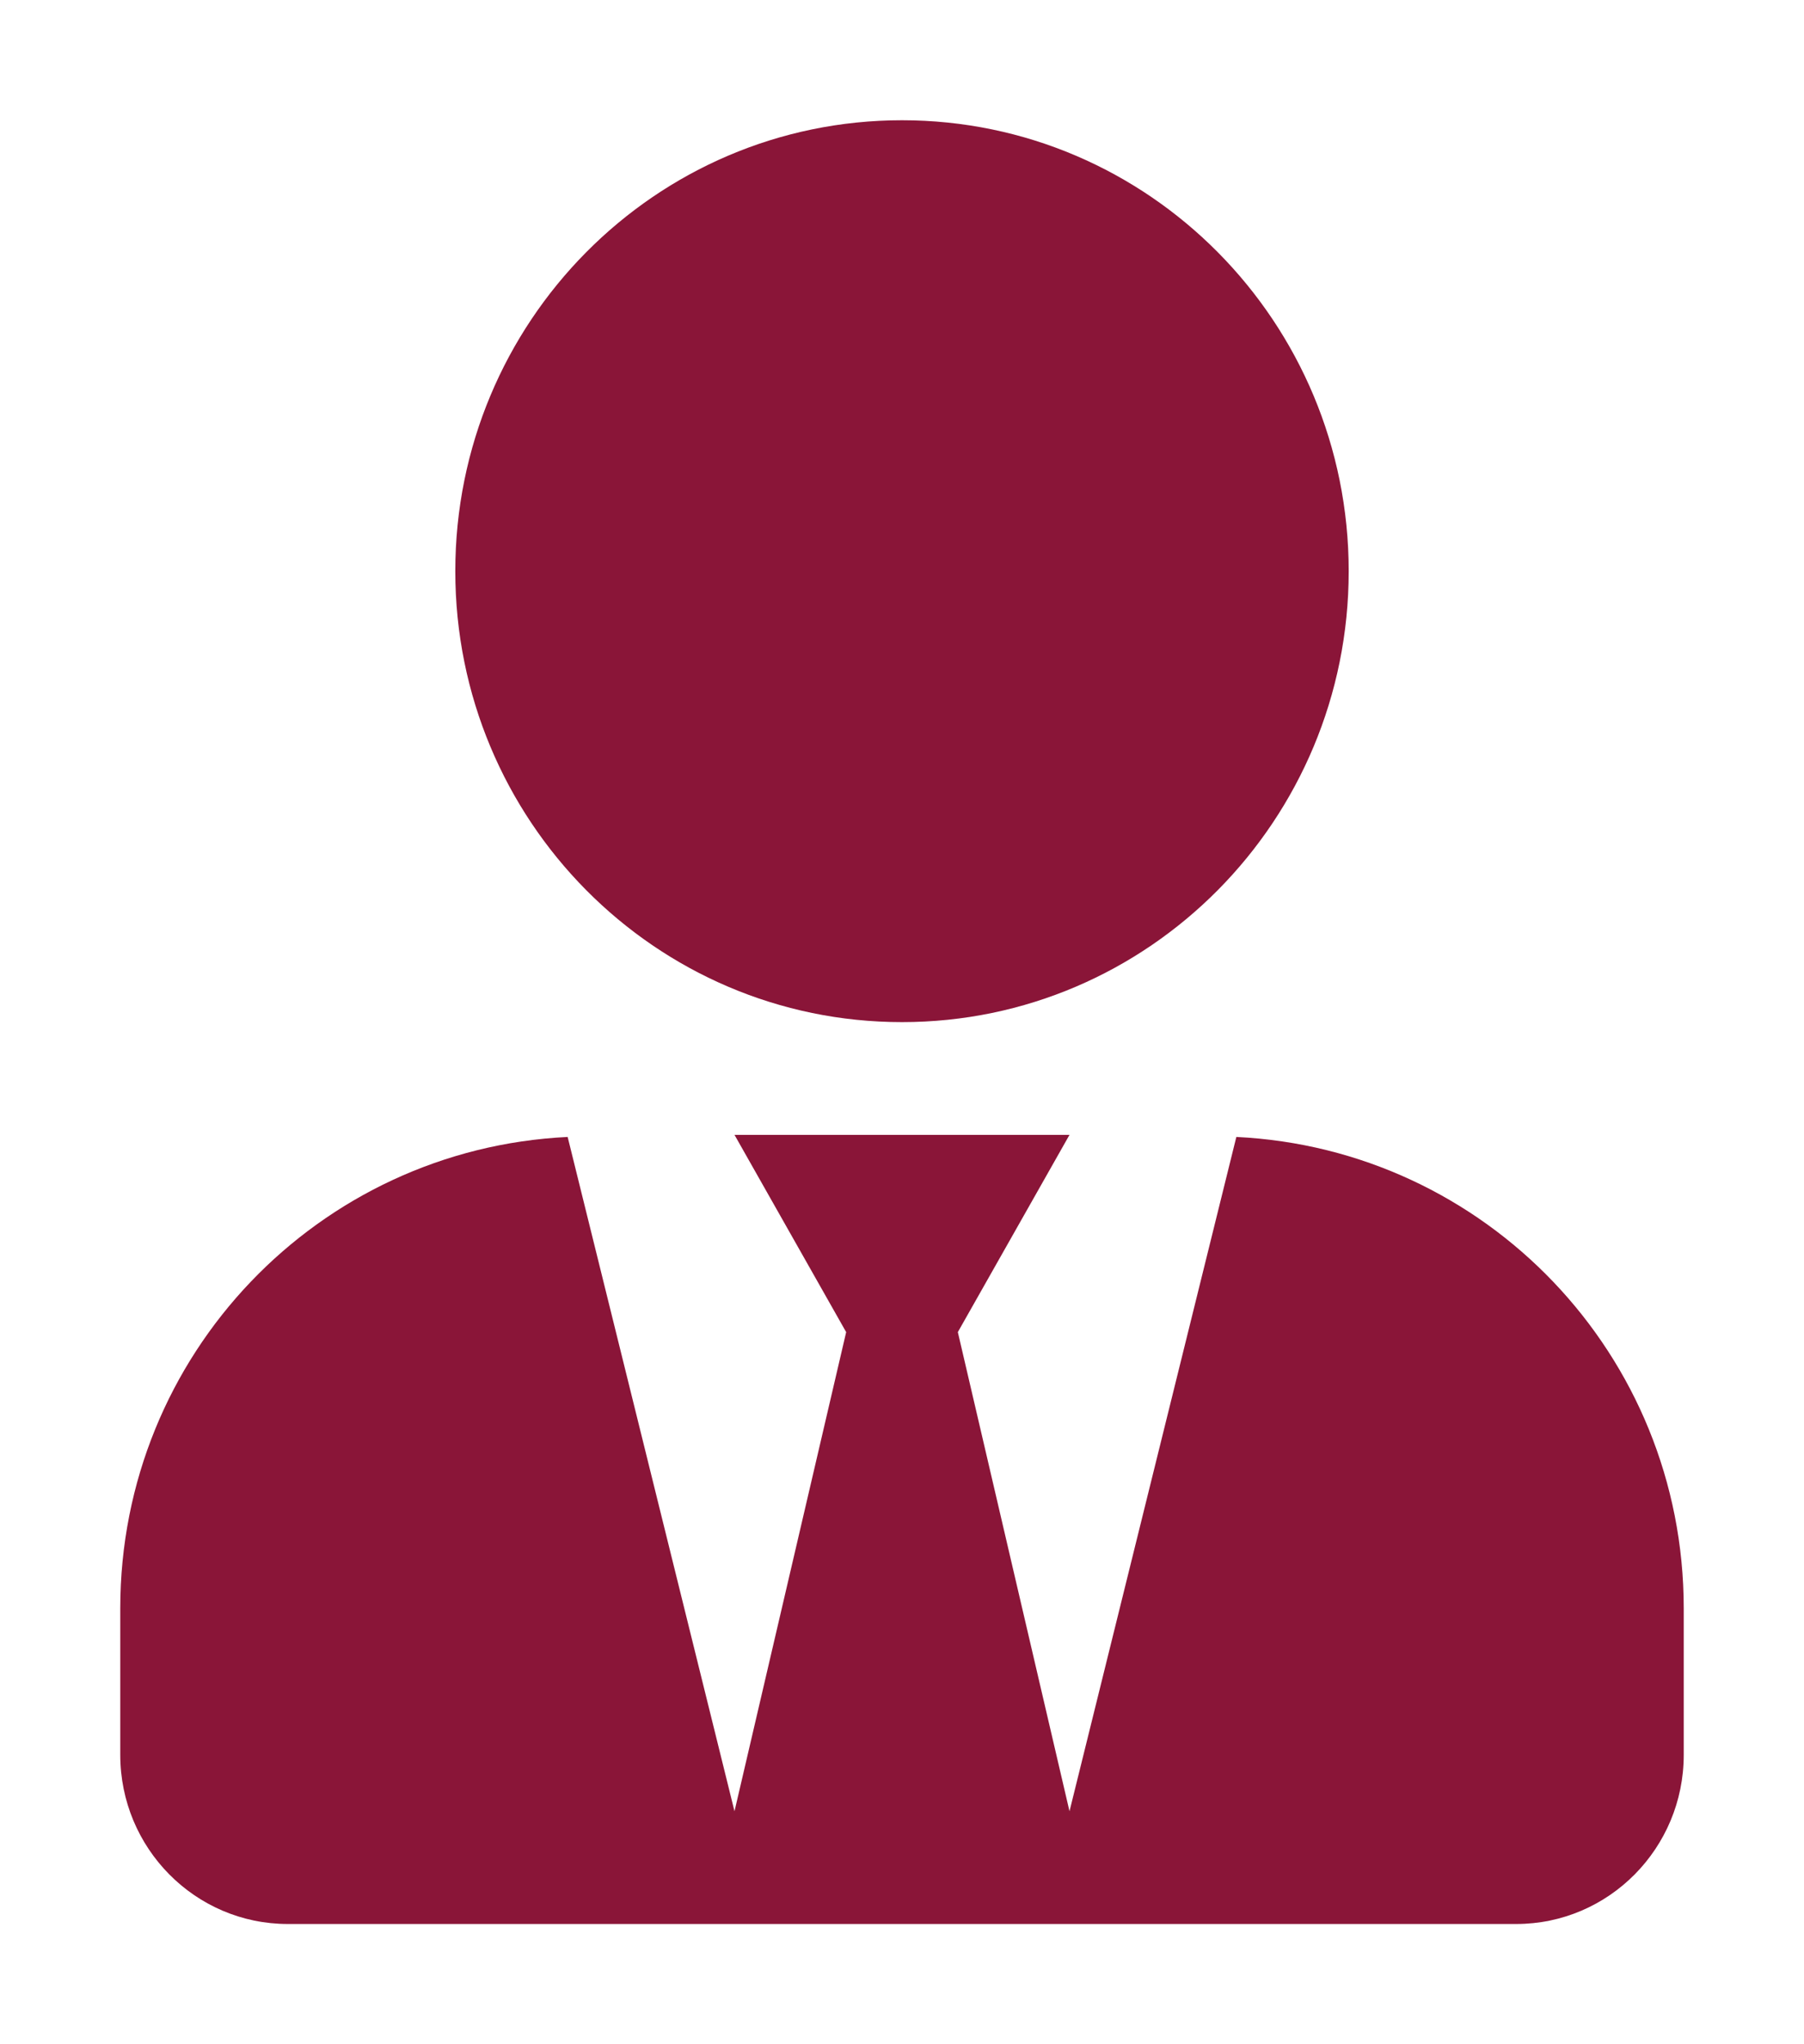 <svg width="60" height="68" viewBox="0 0 60 68" fill="none" xmlns="http://www.w3.org/2000/svg">
<g clip-path="url(#clip0_2053_7236)" filter="url(#filter0_d_2053_7236)">
<path d="M30 30C38.206 30 44.857 23.285 44.857 15C44.857 6.715 38.206 0 30 0C21.794 0 15.143 6.715 15.143 15C15.143 23.285 21.794 30 30 30ZM41.12 33.82L35.571 56.25L31.857 40.312L35.571 33.75H24.429L28.143 40.312L24.429 56.25L18.88 33.82C10.604 34.219 4 41.051 4 49.5V54.375C4 57.48 6.496 60 9.571 60H50.429C53.505 60 56 57.48 56 54.375V49.5C56 41.051 49.395 34.219 41.12 33.82Z" fill="#8A1538"/>
</g>
<defs>
<filter id="filter0_d_2053_7236" x="0" y="0" width="60" height="68" filterUnits="userSpaceOnUse" color-interpolation-filters="sRGB">
<feFlood flood-opacity="0" result="BackgroundImageFix"/>
<feColorMatrix in="SourceAlpha" type="matrix" values="0 0 0 0 0 0 0 0 0 0 0 0 0 0 0 0 0 0 127 0" result="hardAlpha"/>
<feOffset dy="4"/>
<feGaussianBlur stdDeviation="2"/>
<feComposite in2="hardAlpha" operator="out"/>
<feColorMatrix type="matrix" values="0 0 0 0 0 0 0 0 0 0 0 0 0 0 0 0 0 0 0.25 0"/>
<feBlend mode="normal" in2="BackgroundImageFix" result="effect1_dropShadow_2053_7236"/>
<feBlend mode="normal" in="SourceGraphic" in2="effect1_dropShadow_2053_7236" result="shape"/>
</filter>
<clipPath id="clip0_2053_7236">
<rect width="52" height="60" fill="white" transform="translate(4)"/>
</clipPath>
</defs>
</svg>
